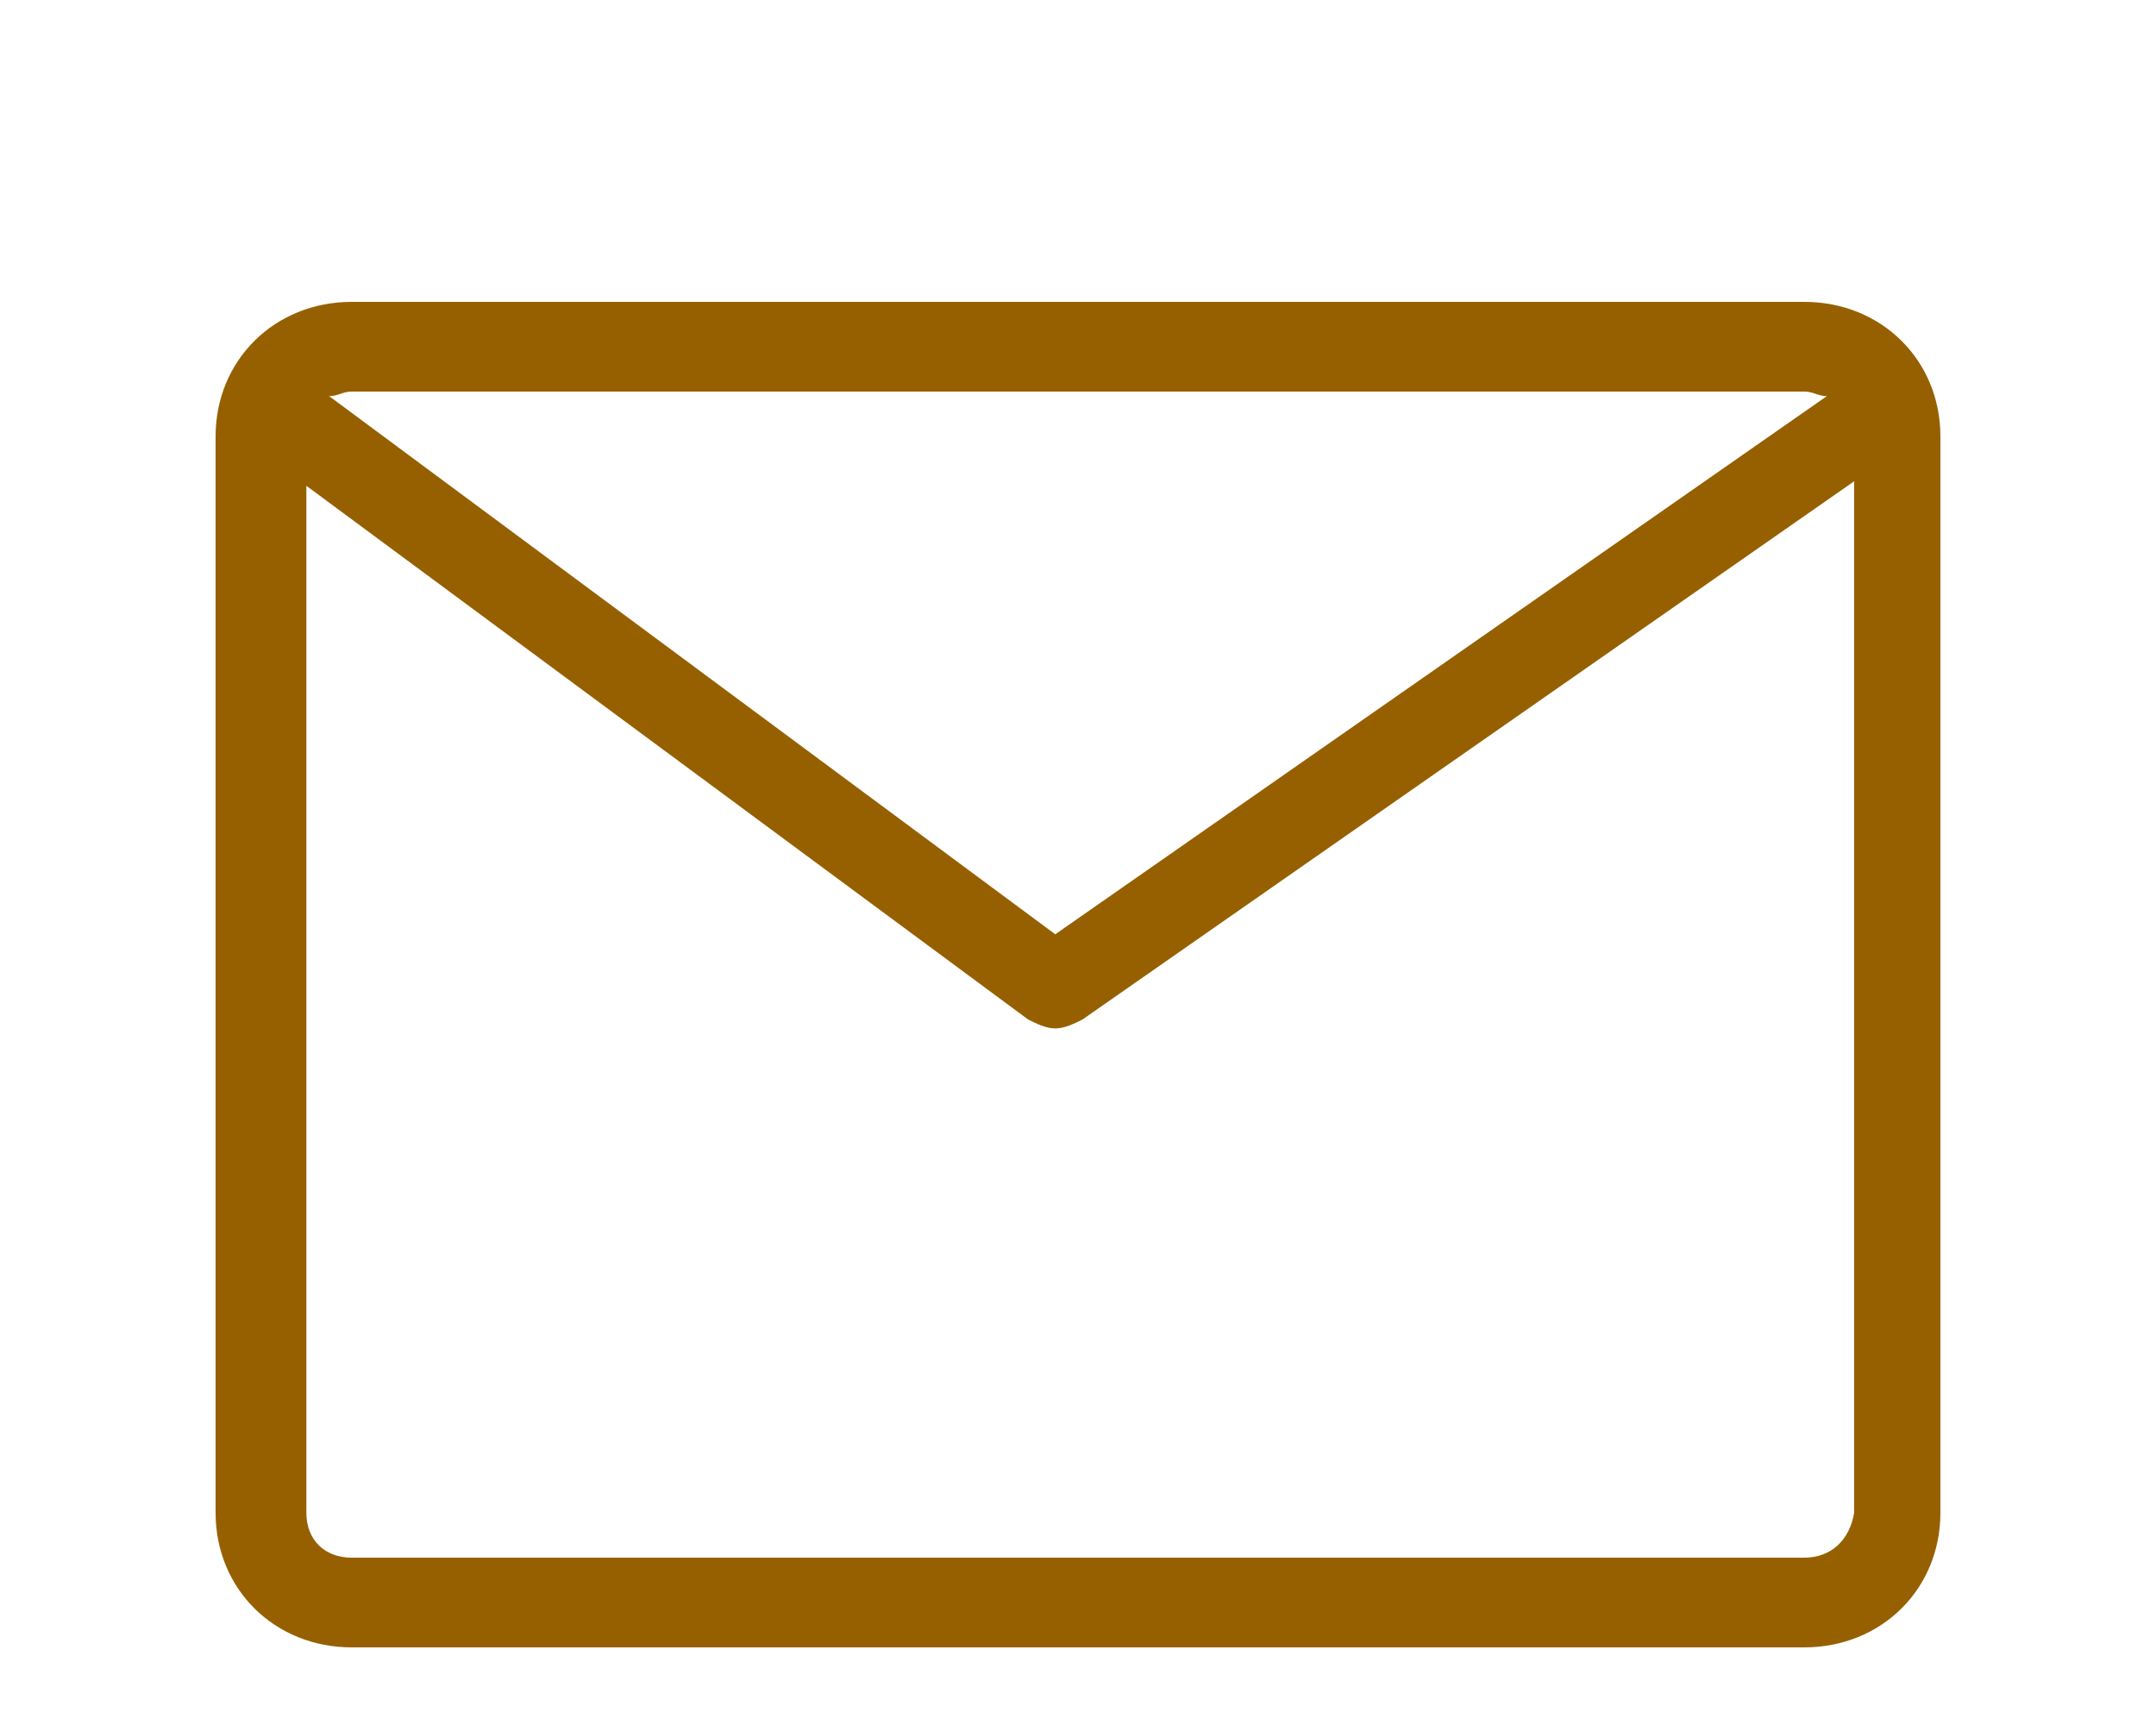 <svg width="20" height="16" viewBox="0 0 20 16" fill="none" xmlns="http://www.w3.org/2000/svg" xmlns:xlink="http://www.w3.org/1999/xlink">
	<desc>
			Created with Pixso.
	</desc>
	<path id="path" d="M16.737 2.8L3.263 2.8C2.547 2.8 2 3.341 2 4.048L2 14.032C2 14.739 2.547 15.28 3.263 15.28L16.737 15.28C17.453 15.28 18 14.739 18 14.032L18 4.048C18 3.341 17.453 2.8 16.737 2.8L16.737 2.8M16.737 3.632C16.821 3.632 16.863 3.674 16.947 3.674L9.789 8.666L3.053 3.674C3.137 3.674 3.179 3.632 3.263 3.632L16.737 3.632M16.737 14.448L3.263 14.448C3.011 14.448 2.842 14.282 2.842 14.032L2.842 4.506L9.537 9.456C9.621 9.498 9.705 9.539 9.789 9.539C9.874 9.539 9.958 9.498 10.042 9.456L17.2 4.464L17.2 14.032C17.158 14.282 16.989 14.448 16.737 14.448L16.737 14.448Z" fill-rule="evenodd" fill="#966000"/>
	<defs/>
</svg>
